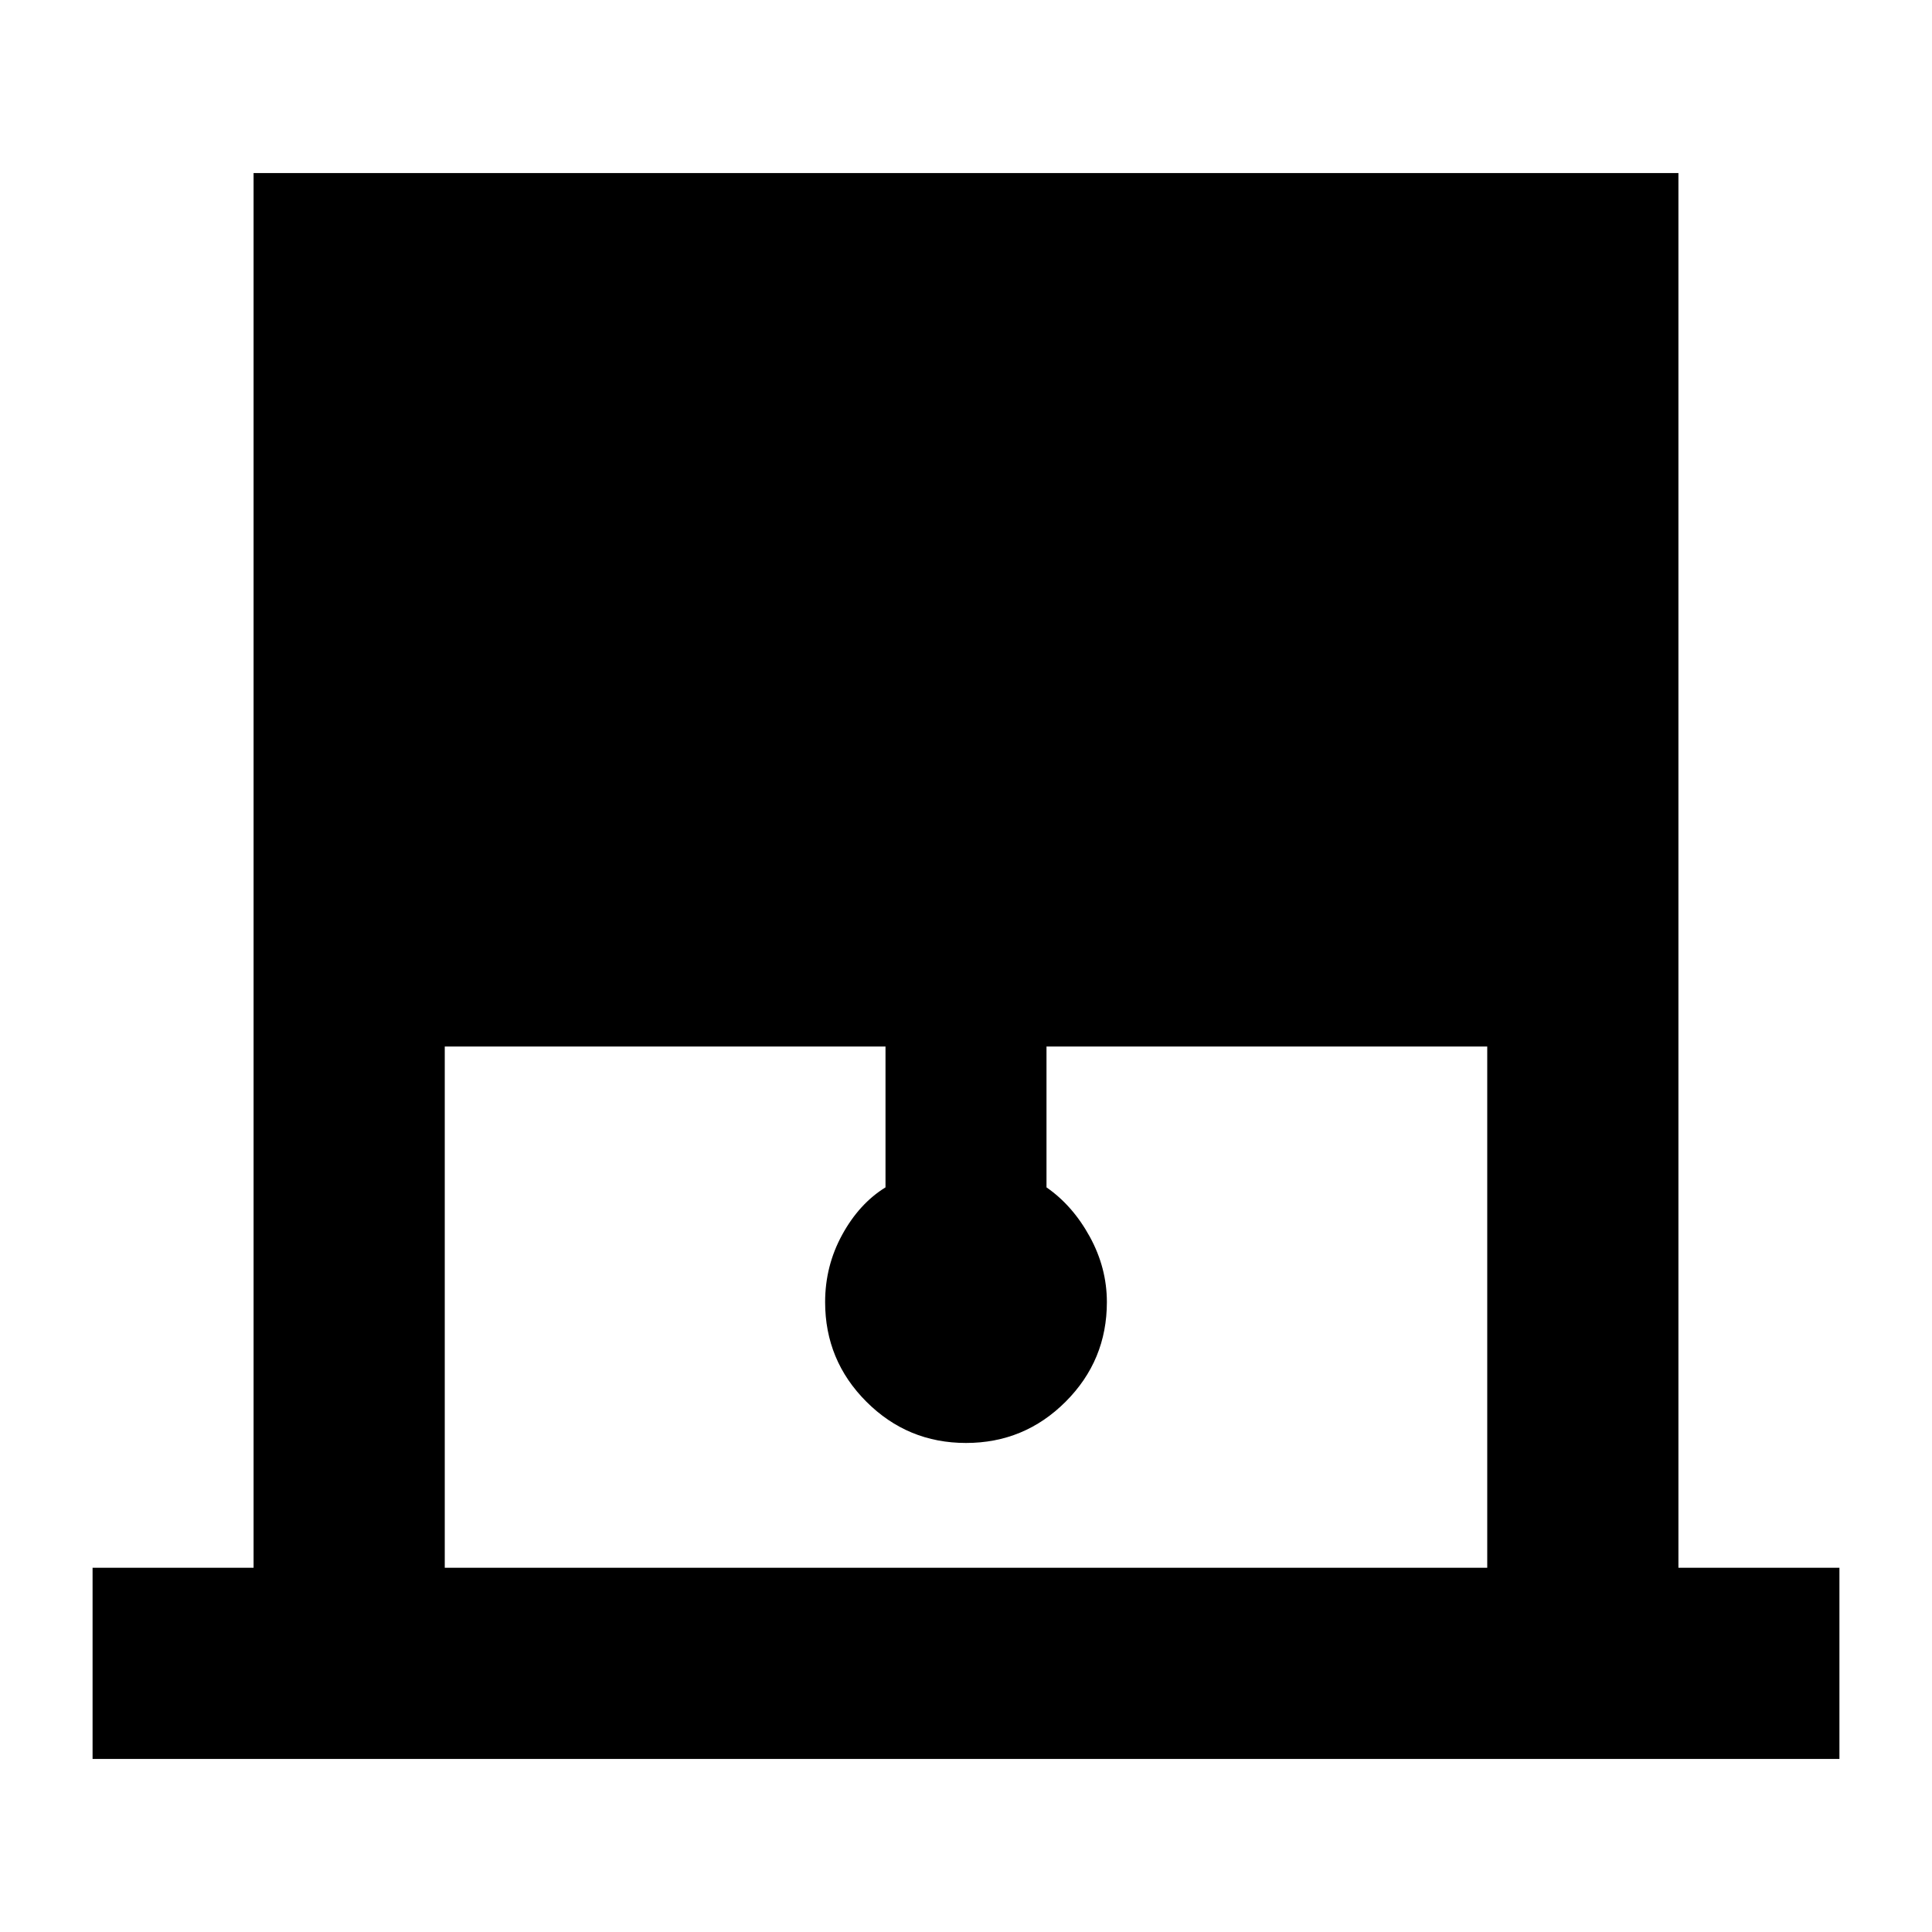 <svg xmlns="http://www.w3.org/2000/svg" width="48" height="48" viewBox="0 0 48 48"><path d="M2.3 43.7v-4.75h4V4.3h35.4v34.65h4v4.75Zm8.75-4.75h25.9V26H26v3.5q.65.45 1.075 1.225.425.775.425 1.625 0 1.45-1.025 2.475Q25.45 35.85 24 35.85q-1.45 0-2.475-1.025Q20.5 33.8 20.5 32.35q0-.9.425-1.675T22 29.5V26H11.05Z"/></svg>